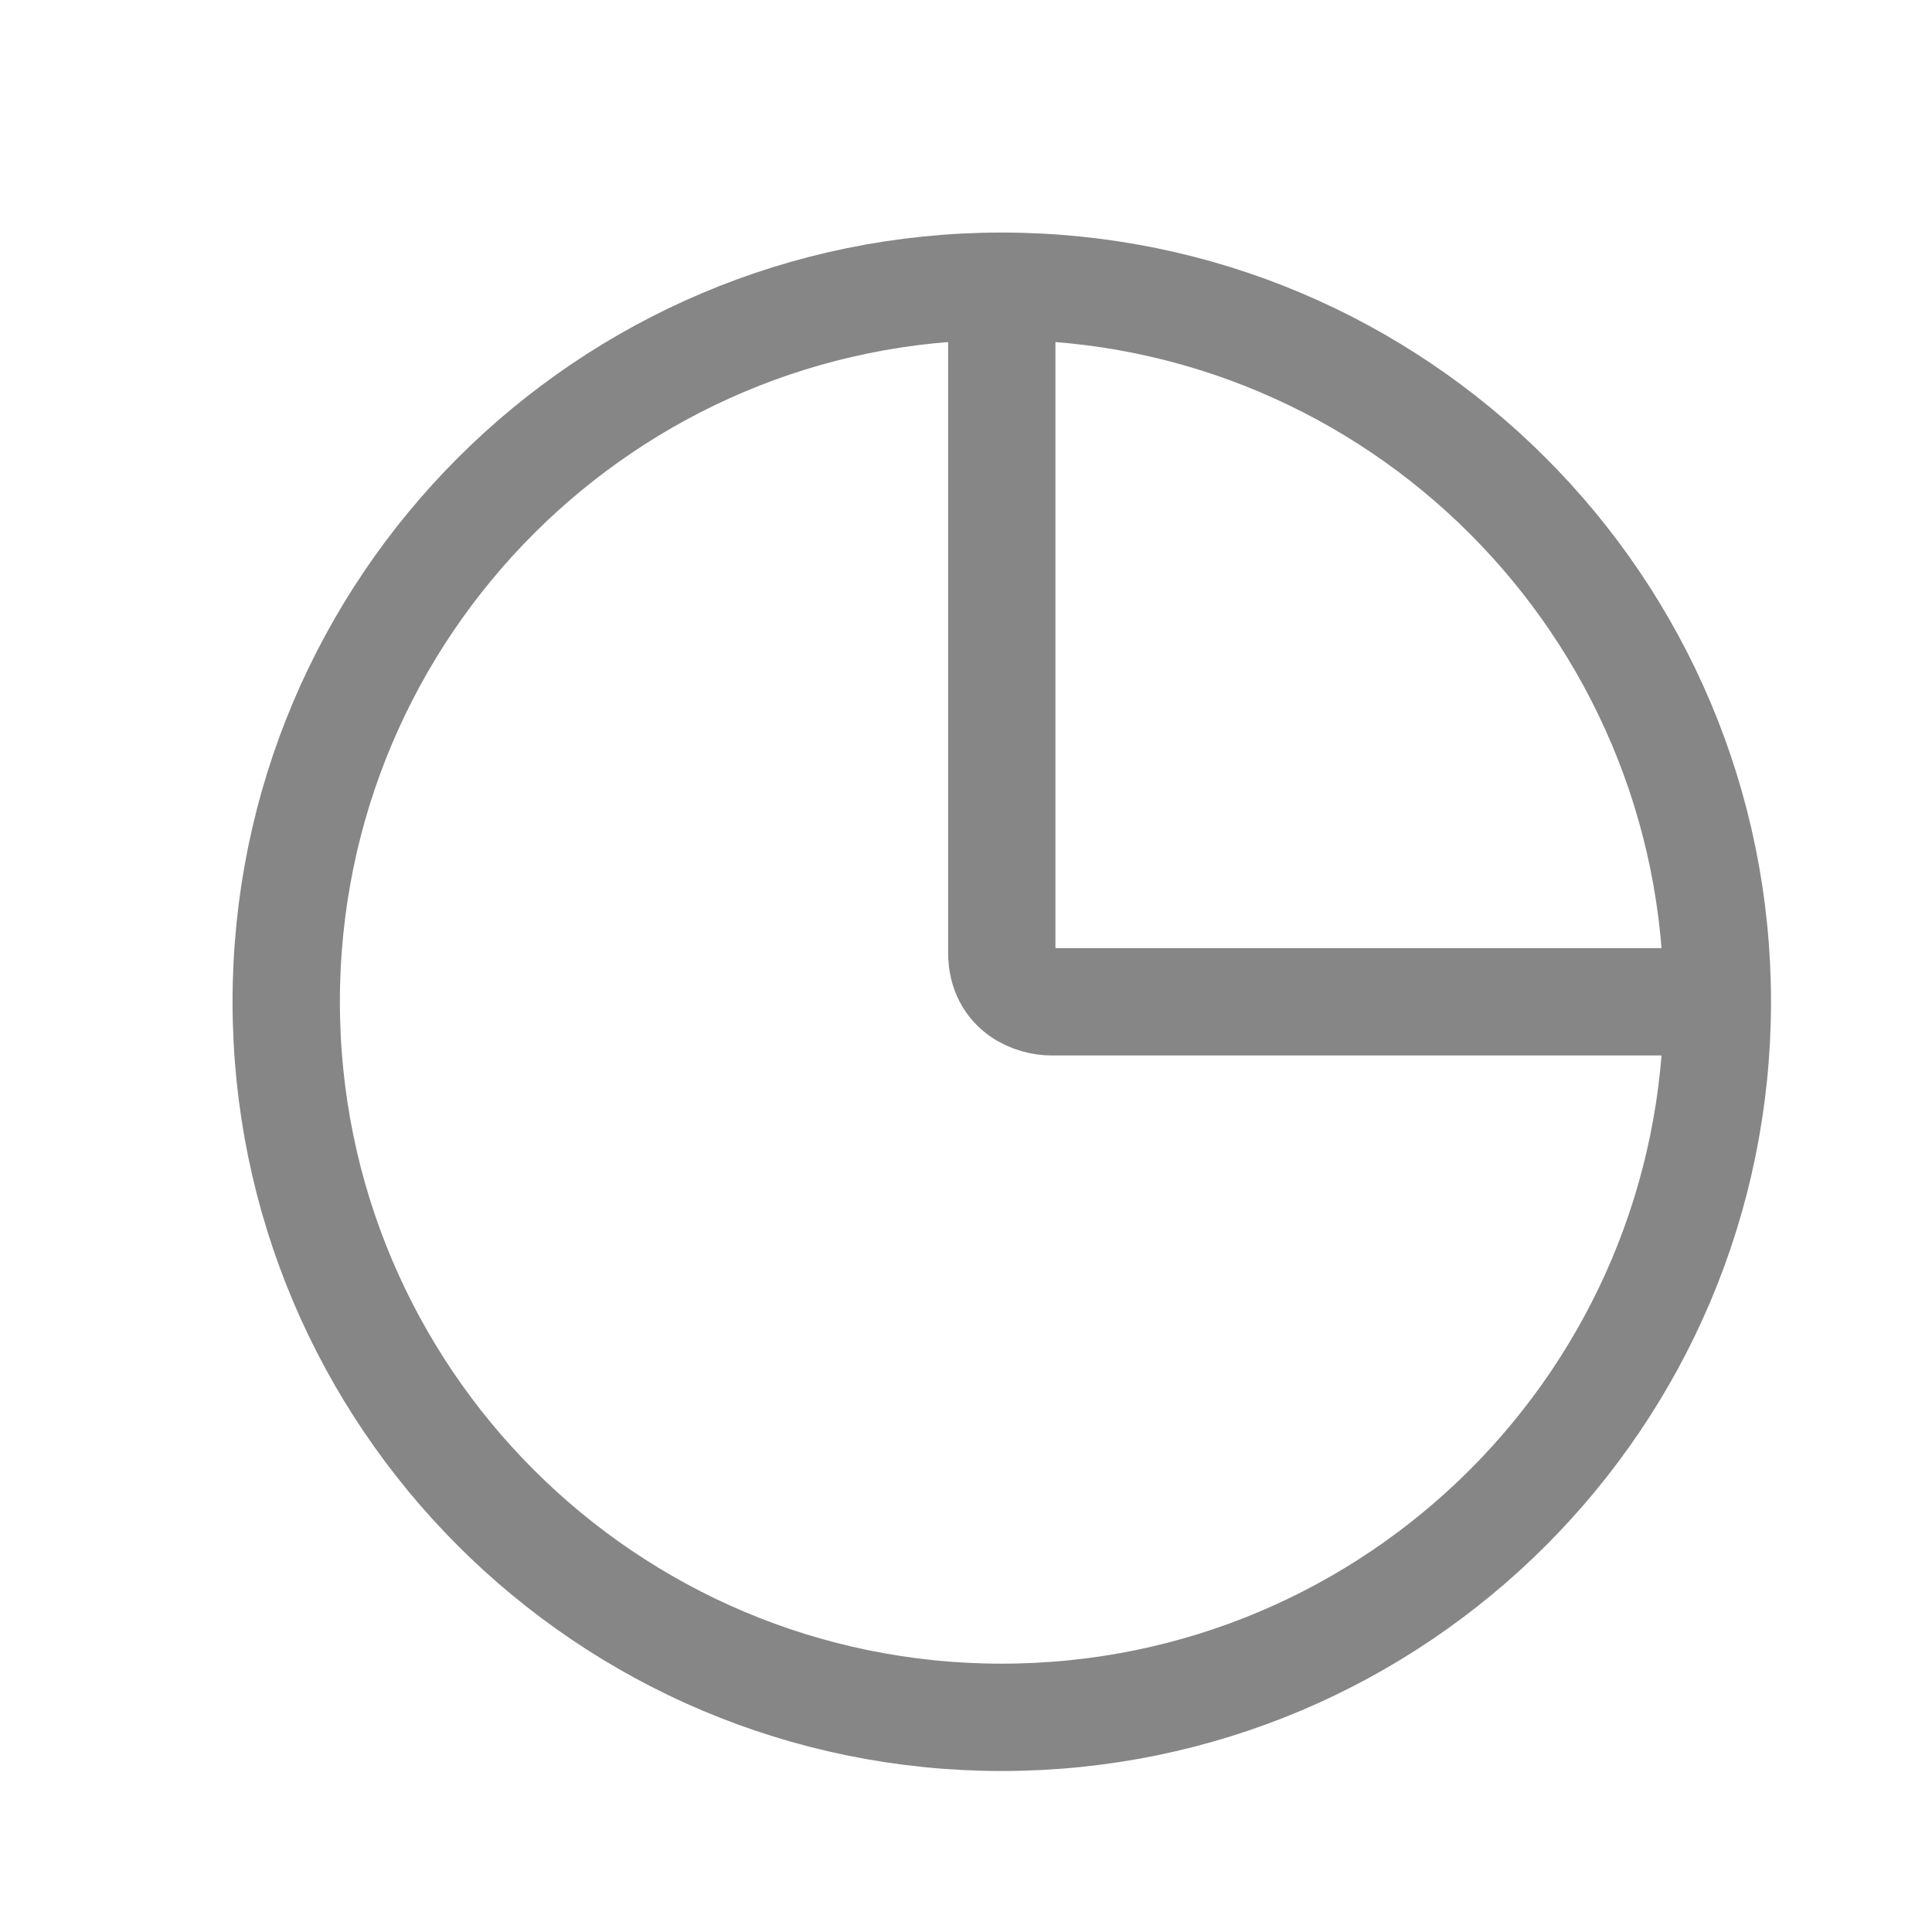 <svg width="27" height="27" viewBox="0 0 27 27" fill="none" xmlns="http://www.w3.org/2000/svg">
<path d="M24 14C24 19.523 19.523 24 14 24C8.477 24 4 19.523 4 14C4 8.477 8.477 4 14 4M24 14C24 8.477 19.523 4 14 4M24 14H14.69C14.46 14 14 13.862 14 13.31C14 12.759 14 6.874 14 4" stroke="#868686" stroke-width="1.5"/>
</svg>
